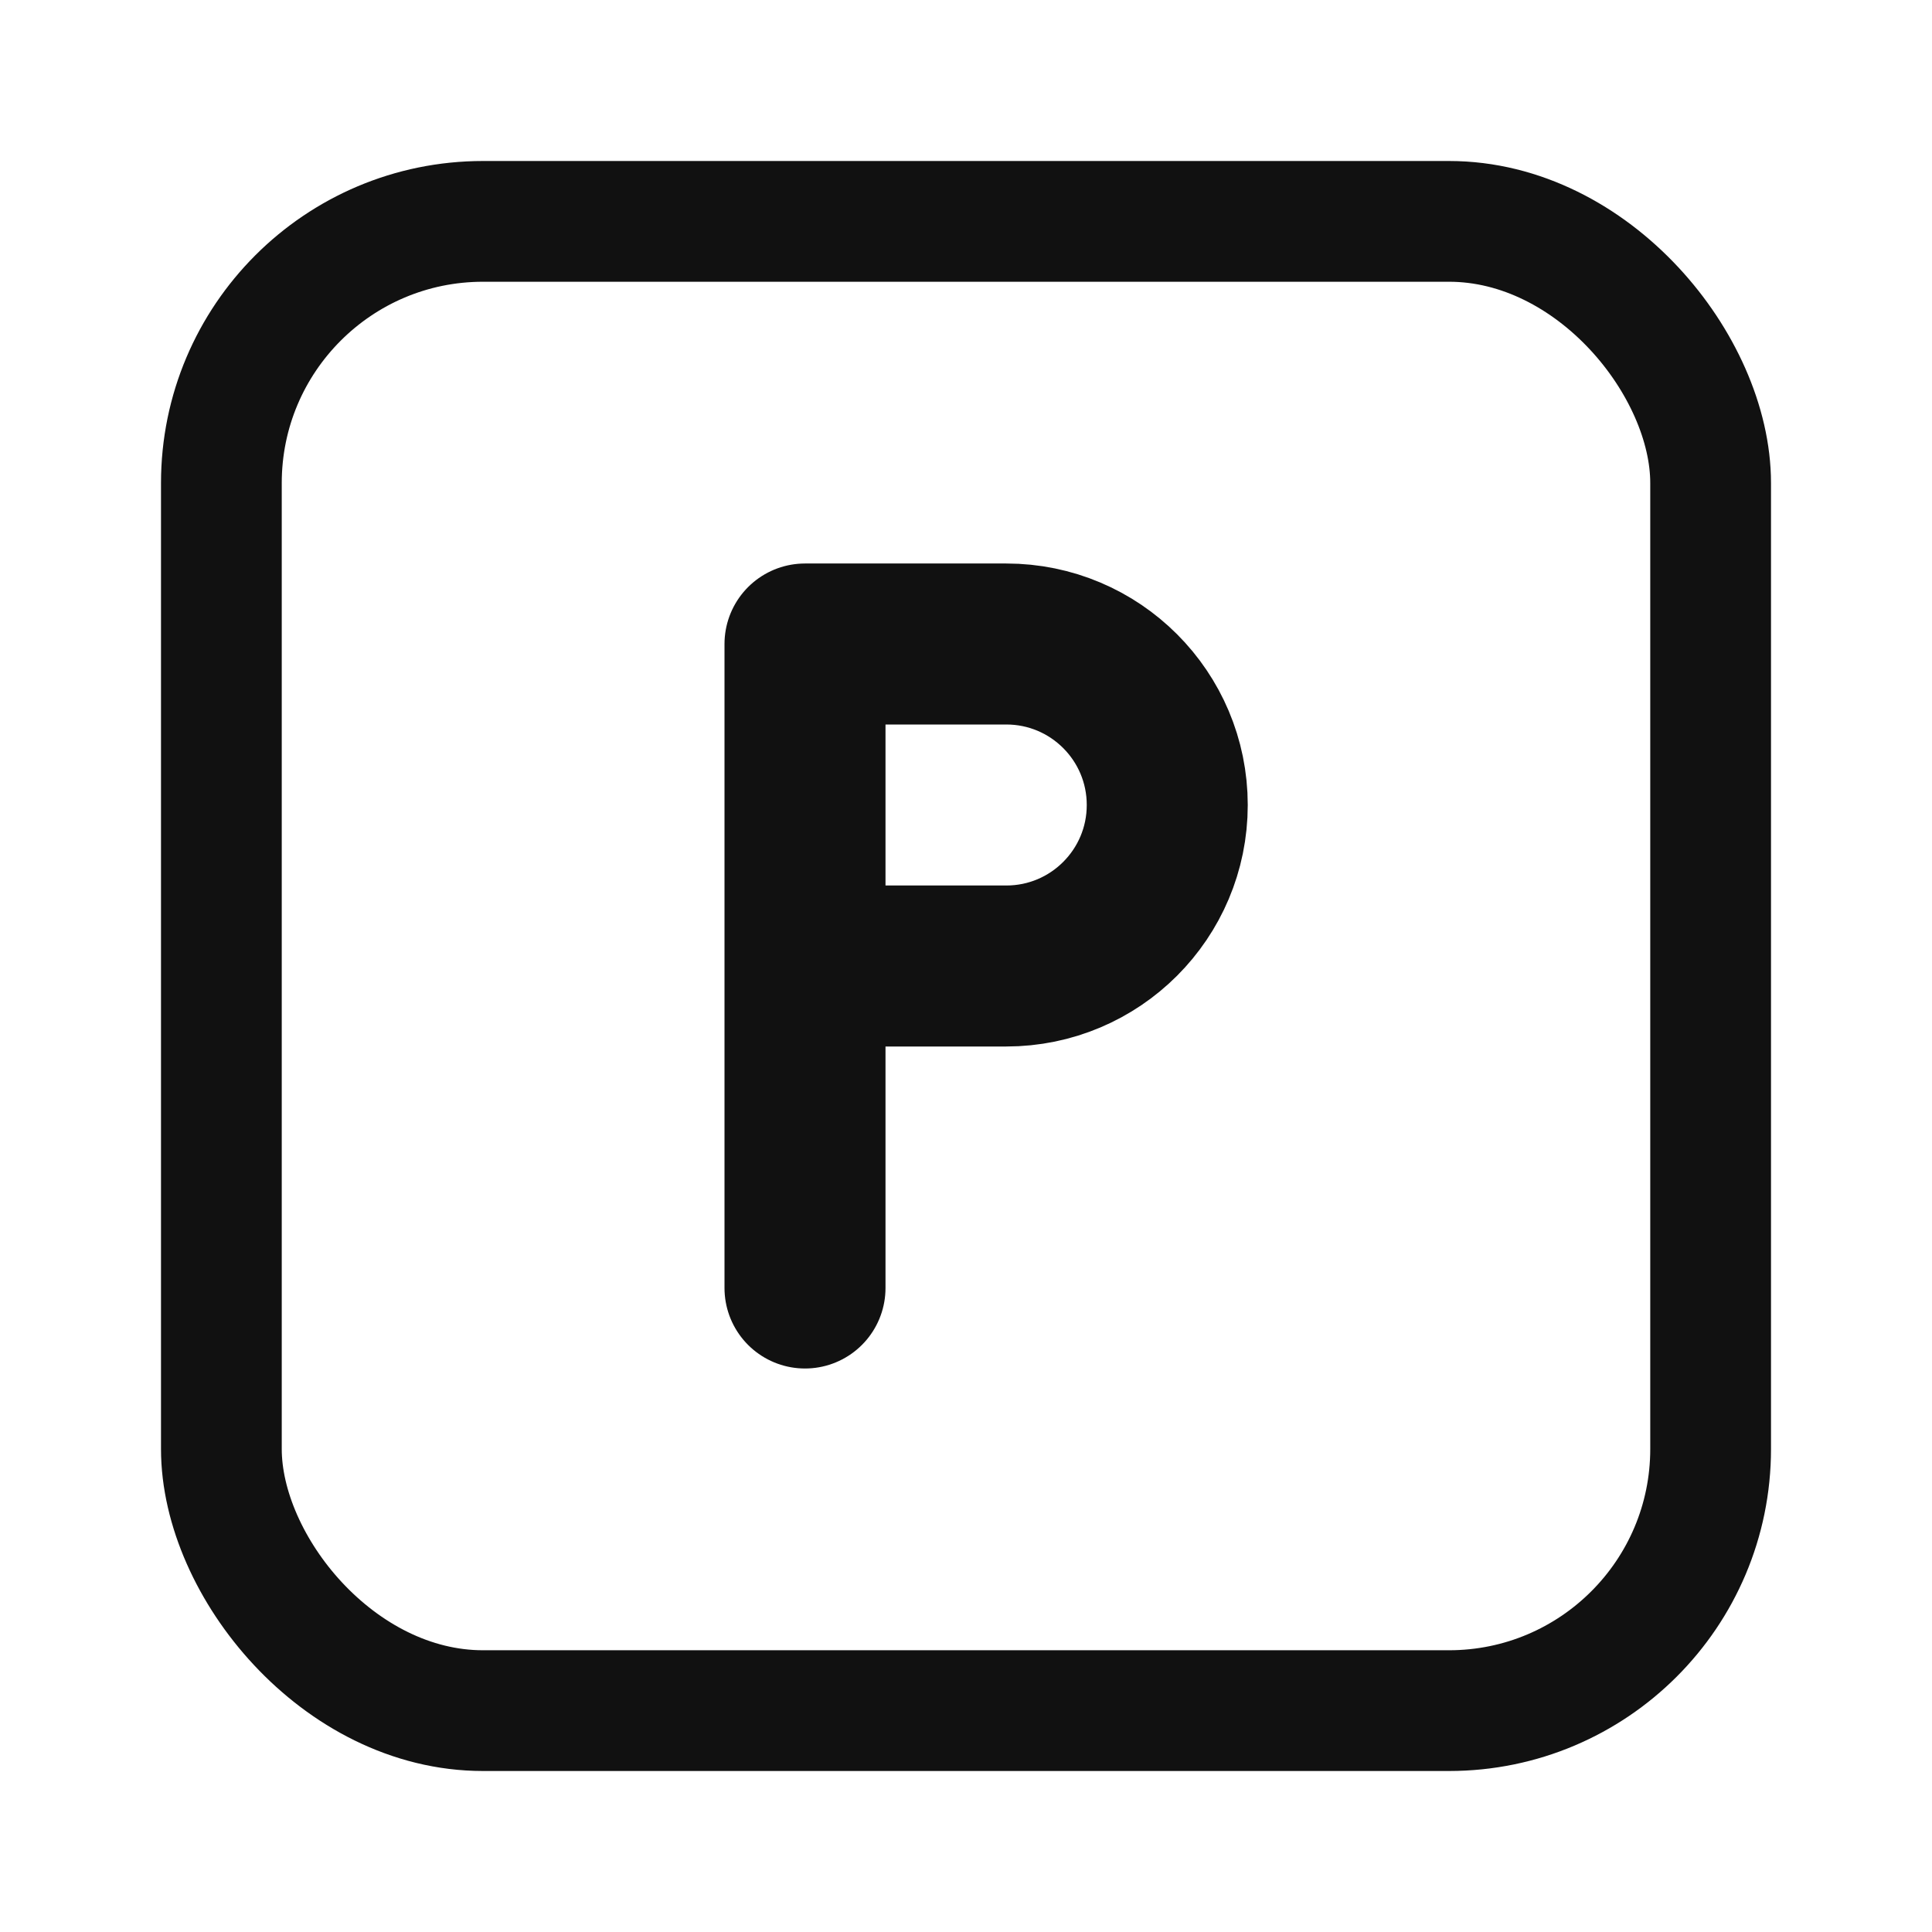 <svg width="24" height="24" viewBox="0 0 24 24" fill="none" xmlns="http://www.w3.org/2000/svg">
<rect x="2.75" y="2.75" width="18.5" height="18.5" rx="3.25" stroke="#111111" stroke-width="1.5"/>
<path d="M10 16V8H12.5C13.605 8 14.5 8.895 14.5 10V10C14.5 11.105 13.605 12 12.5 12H10" stroke="#111111" stroke-width="2" stroke-linecap="round" stroke-linejoin="round"/>
</svg>

